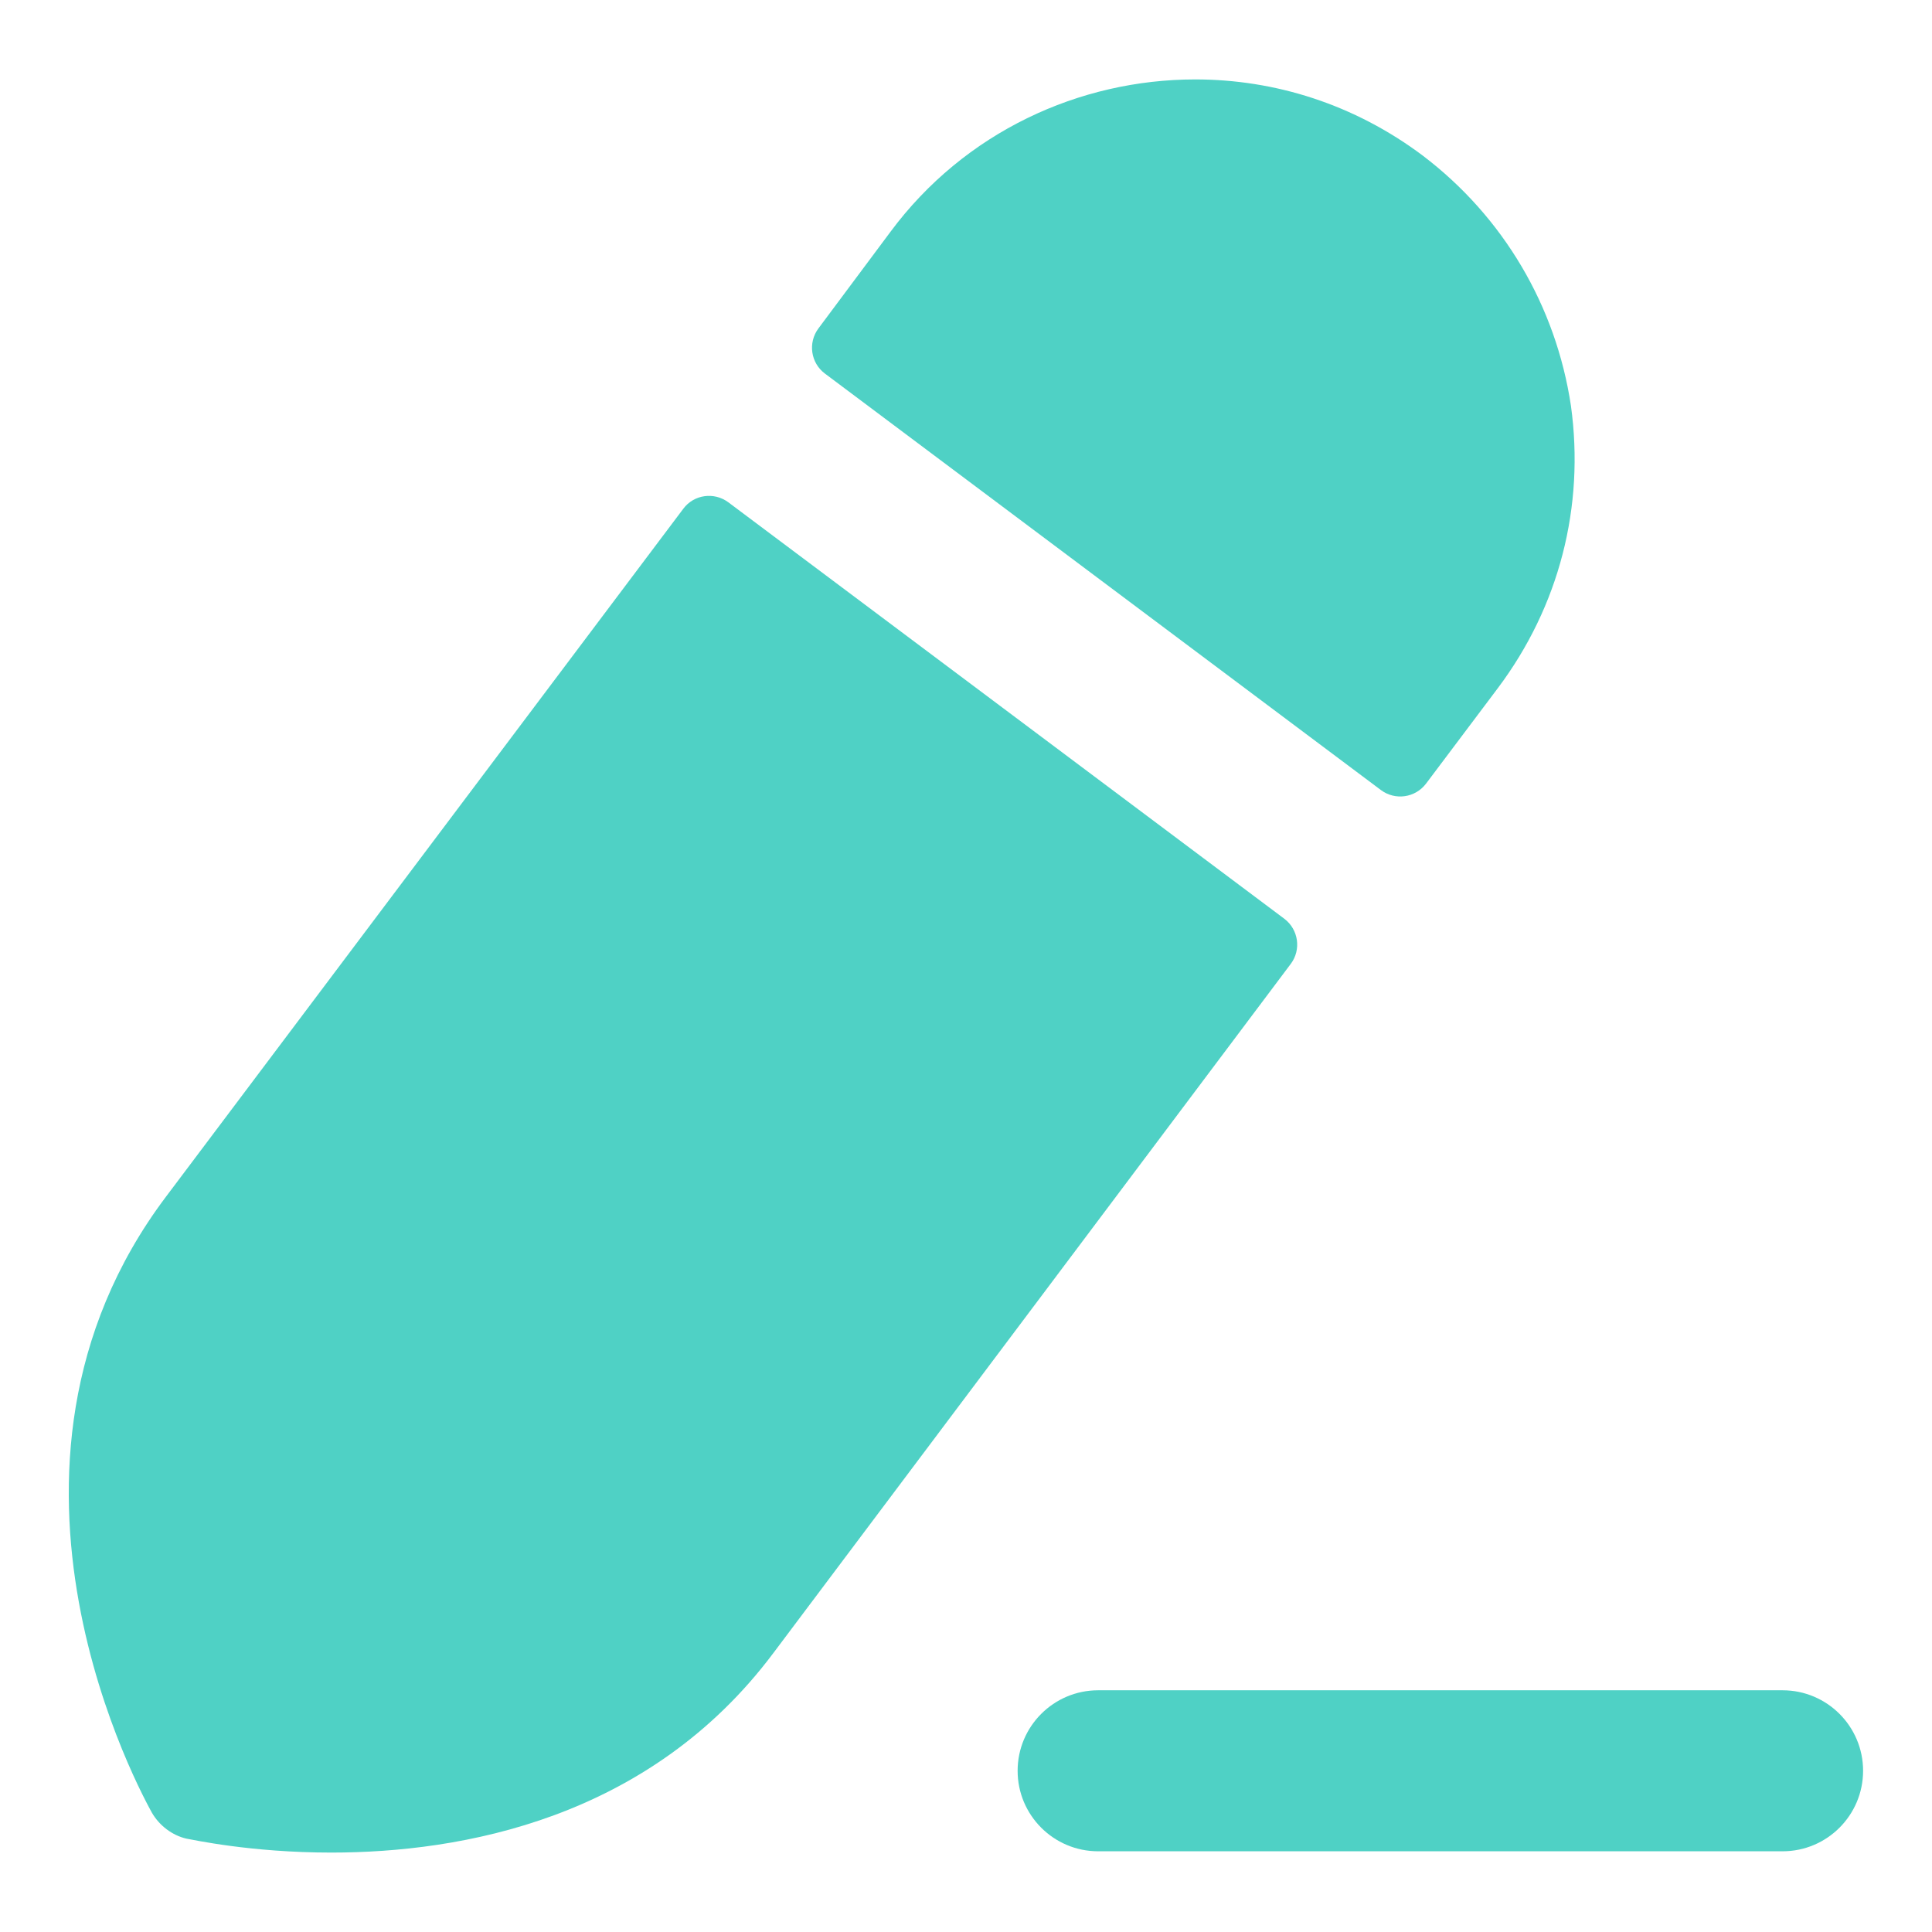 <svg width="18" height="18" viewBox="0 0 18 18" fill="none" xmlns="http://www.w3.org/2000/svg">
<path fill-rule="evenodd" clip-rule="evenodd" d="M16.608 15.748H10.231C9.817 15.748 9.481 16.084 9.481 16.498C9.481 16.912 9.817 17.248 10.231 17.248H16.608C17.022 17.248 17.358 16.912 17.358 16.498C17.358 16.084 17.022 15.748 16.608 15.748Z" fill="#4FD1C5"/>
<path fill-rule="evenodd" clip-rule="evenodd" d="M6.366 4.74C6.465 4.607 6.653 4.581 6.786 4.68L11.966 8.56C12.098 8.66 12.125 8.848 12.026 8.98L7.206 15.4C6.046 16.95 4.296 17.26 3.086 17.26C2.336 17.26 1.796 17.14 1.736 17.13C1.606 17.1 1.486 17.01 1.416 16.89C1.346 16.76 -0.374 13.7 1.546 11.15L6.366 4.74Z" fill="#4FD1C5"/>
<path fill-rule="evenodd" clip-rule="evenodd" d="M13.956 6.41L13.286 7.301C13.186 7.433 12.999 7.46 12.866 7.361L7.685 3.48C7.553 3.381 7.526 3.193 7.625 3.06L8.296 2.16C8.986 1.23 10.056 0.74 11.136 0.74C11.876 0.74 12.616 0.97 13.256 1.45C14.006 2.02 14.496 2.85 14.636 3.78C14.766 4.72 14.526 5.65 13.956 6.41Z" fill="#4FD1C5"/>
</svg>
